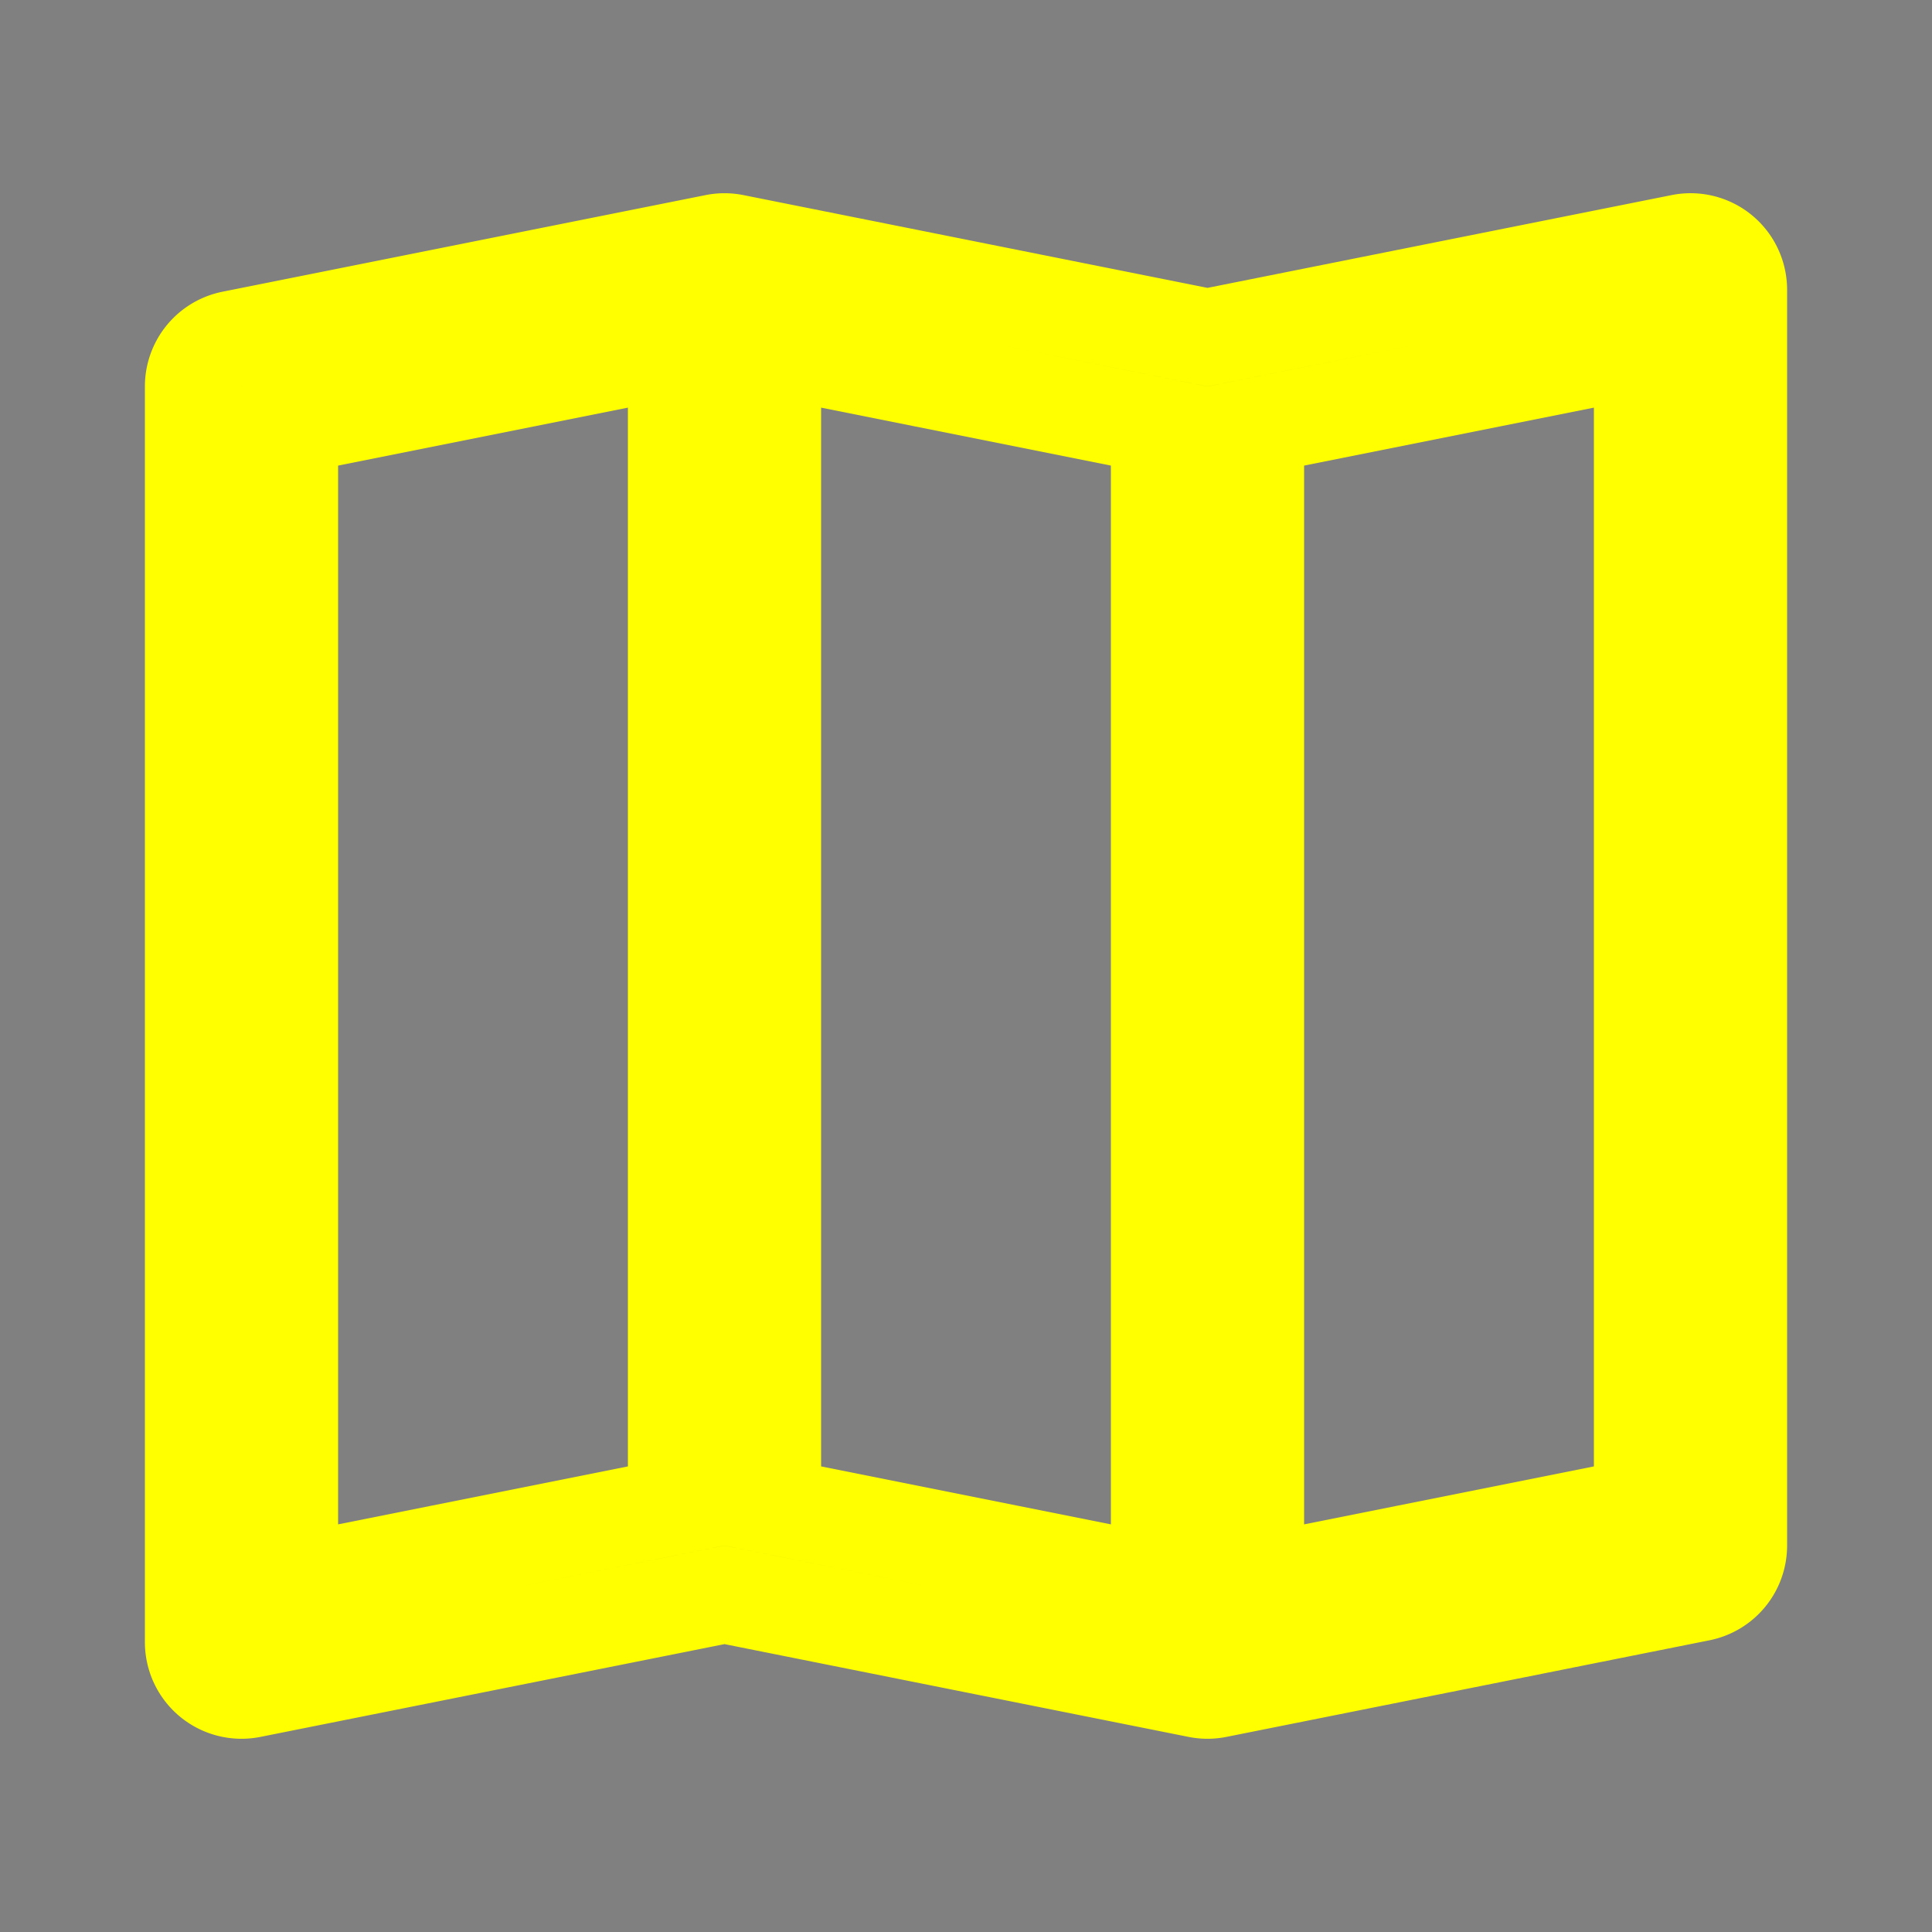 <svg stroke="yellow" class="bi bi-map" width="1em" height="1em" viewBox="0 0 20 20" fill="currentColor" xmlns="http://www.w3.org/2000/svg">
  <rect x="0" y="0" width="20" height="20" fill="#808080" stroke="none"/>
  <path fill-rule="evenodd" d="M17.817 2.613A.5.5 0 0118 3v13a.5.5 0 01-.402.49l-5 1a.502.502 0 01-.196 0L7.5 16.51l-4.902.98A.5.5 0 012 17V4a.5.5 0 01.402-.49l5-1a.5.5 0 01.196 0l4.902.98 4.902-.98a.5.5 0 01.415.103zM12 4.41l-4-.8v11.98l4 .8V4.41zm1 11.98l4-.8V3.61l-4 .8v11.98zm-6-.8V3.61l-4 .8v11.98l4-.8z" clip-rule="evenodd"/>
</svg>